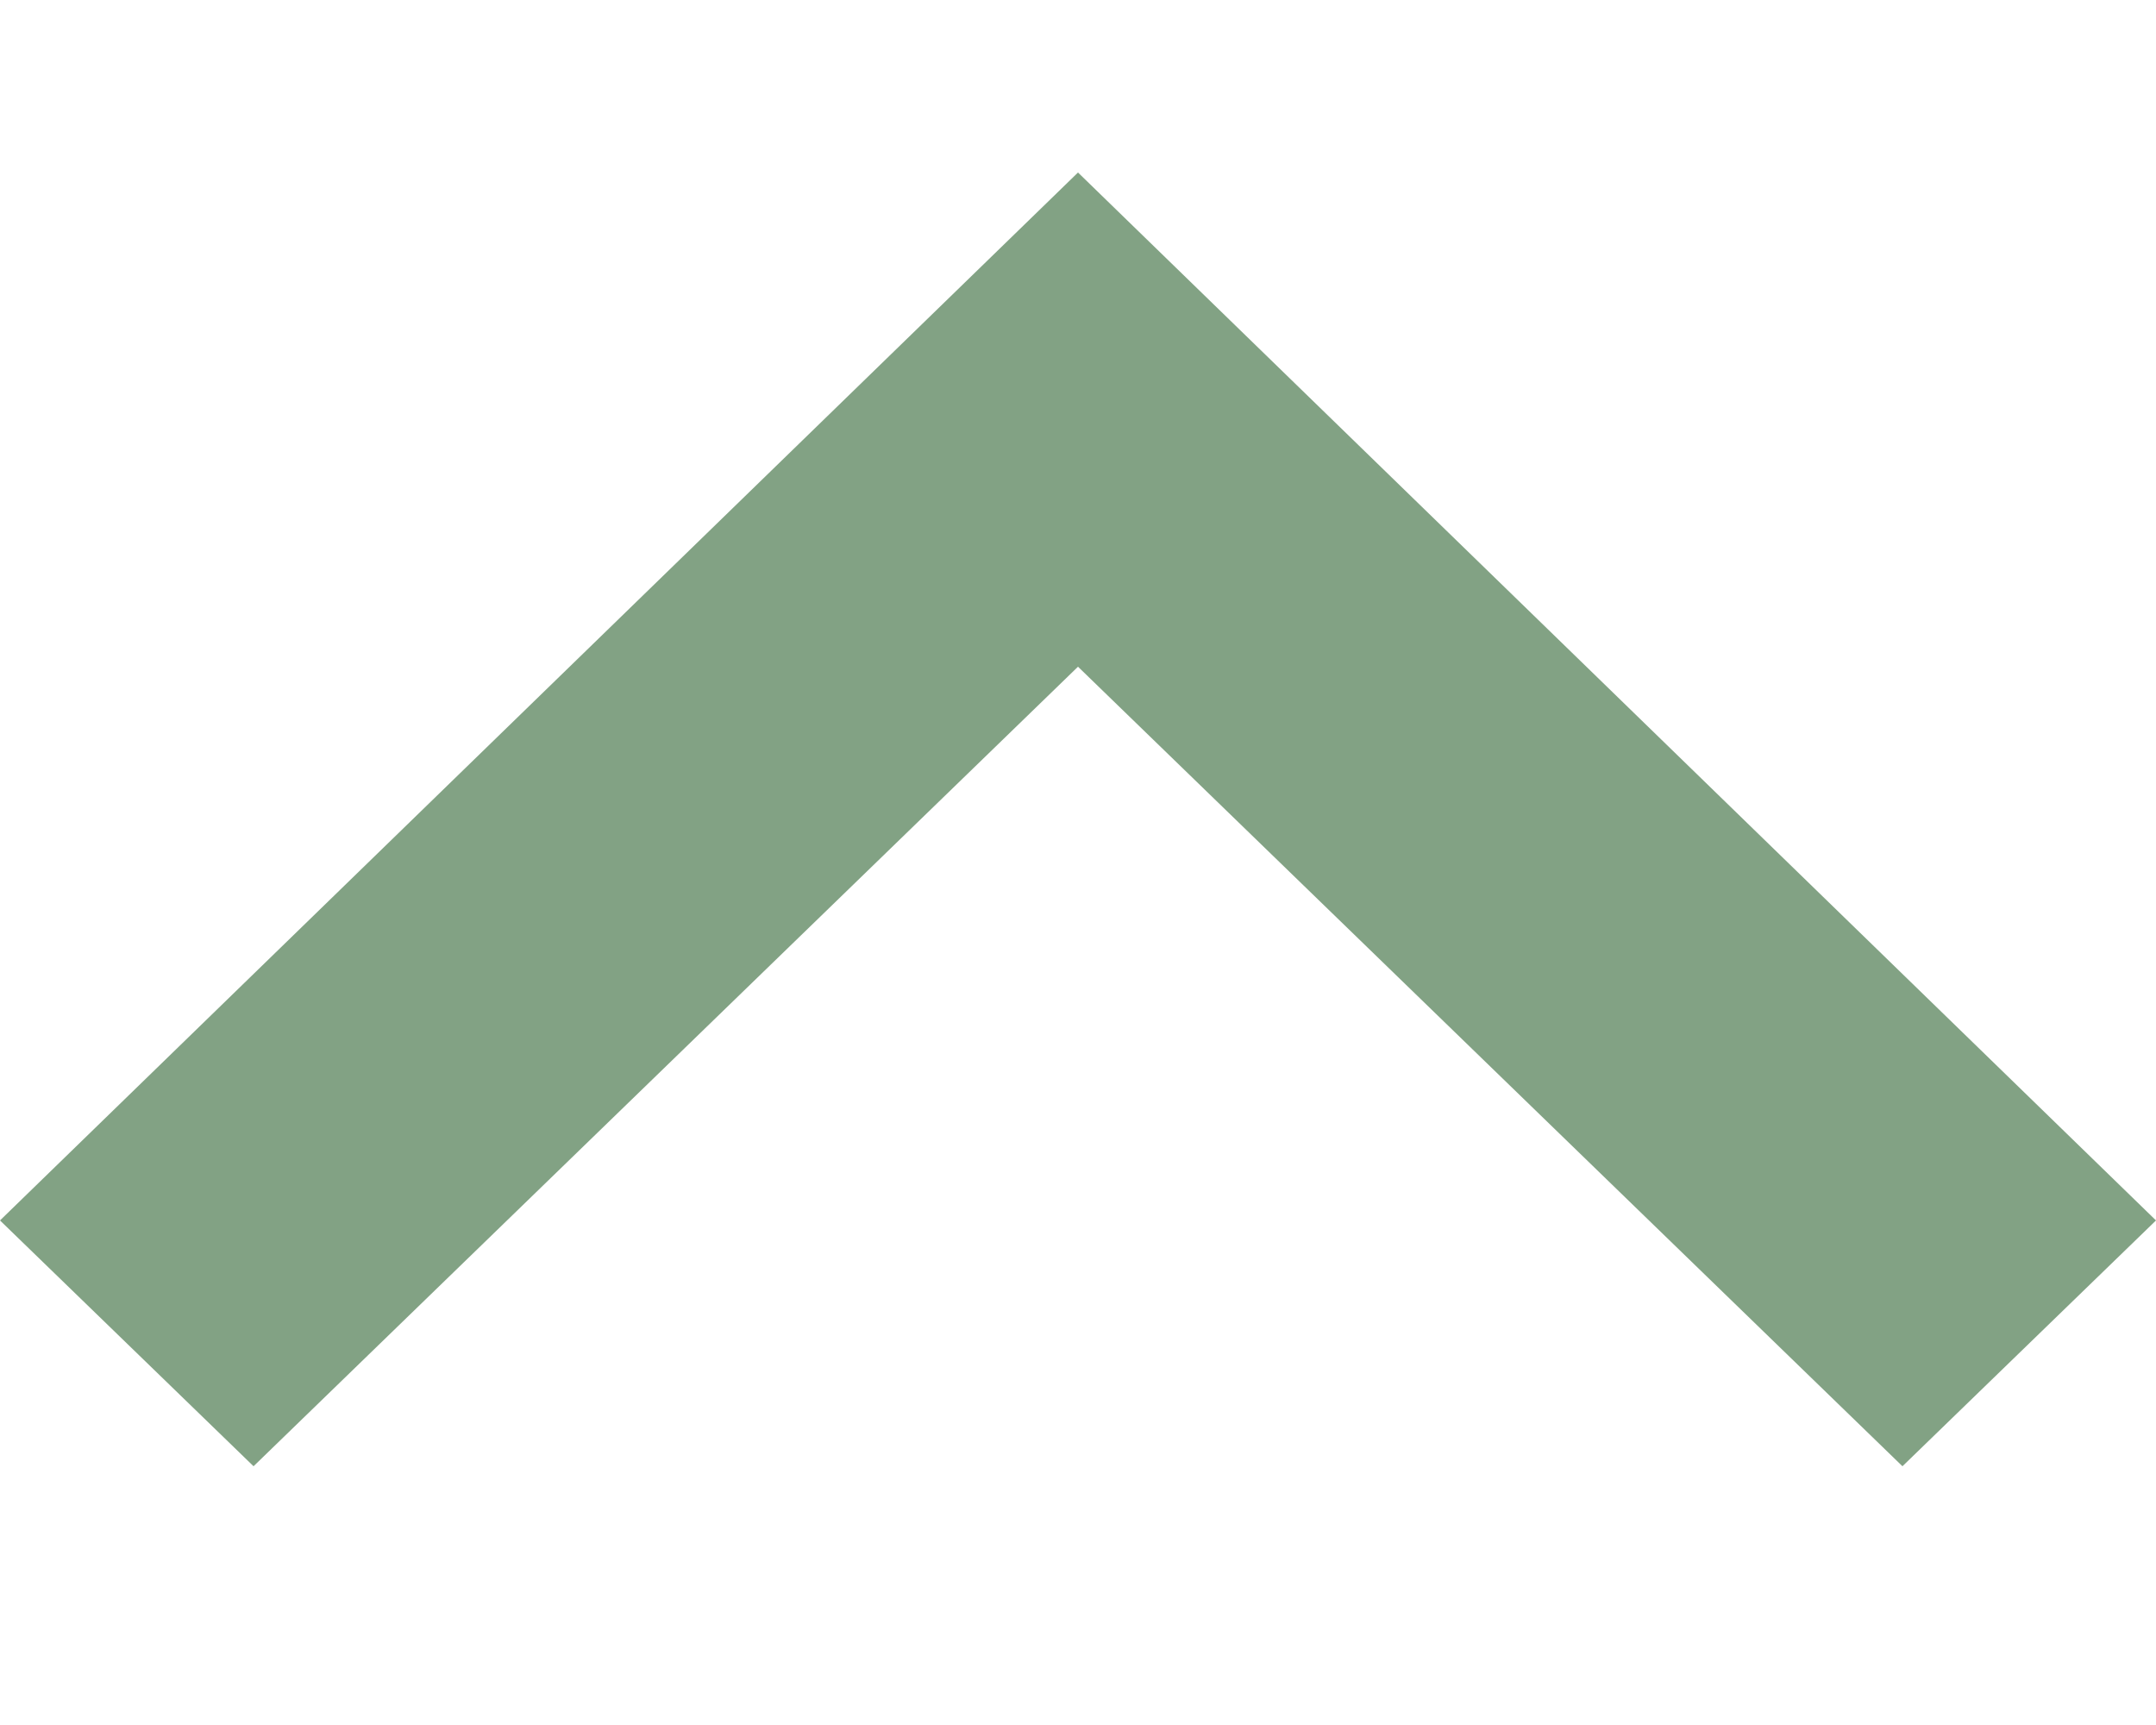 <svg width="5" height="4" viewBox="0 0 5 4" fill="none" xmlns="http://www.w3.org/2000/svg">
<path d="M4.412 3.4L2.5 1.546L0.588 3.4L1.19209e-07 2.83L2.5 0.4L5 2.83L4.412 3.4Z" fill="#82A284"/>
</svg>
